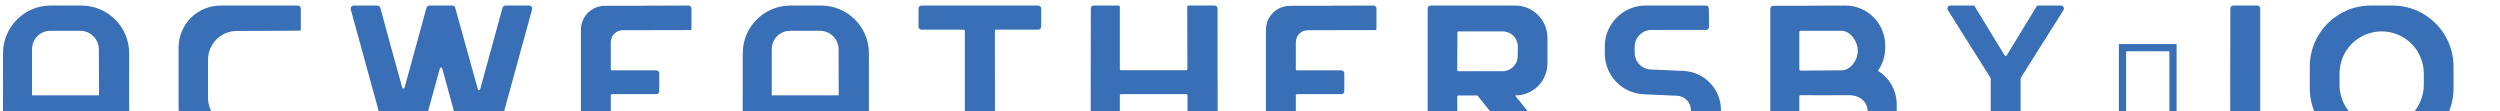 <?xml version="1.0" encoding="UTF-8" standalone="no"?>

    
<!-- Created with Inkscape (http://www.inkscape.org/) -->

<svg xmlns:dc="http://purl.org/dc/elements/1.1/" 
    xmlns:cc="http://creativecommons.org/ns#"
    xmlns:rdf="http://www.w3.org/1999/02/22-rdf-syntax-ns#" 
    xmlns:svg="http://www.w3.org/2000/svg"
    xmlns="http://www.w3.org/2000/svg" 
    xmlns:xlink="http://www.w3.org/1999/xlink"
    width="100%" height="100%" viewBox="0 0 2252.12 100" 
    >
<g transform="matrix(1,0,0,1,0,5)">
<path fill="rgb(57,111,182)" d="M28.86 102.18L89.31 102.18L89.31 128.96C89.31 129.48 89.83 130 90.48 130L113.75 130C114.40 130 115.18 129.74 115.57 129.22C116.09 128.70 116.48 128.05 116.48 127.27C116.35 116.48 116.35 75.53 116.35 42.90C116.35 19.24 97.11 0 73.32 0L45.63 0C21.97 0 2.73 19.24 2.73 42.90C2.60 75.53 2.60 116.48 2.60 127.27C2.60 128.05 2.86 128.70 3.38 129.22C3.90 129.74 4.55 130 5.33 130L27.82 130C28.08 130 28.34 129.87 28.60 129.61C28.73 129.48 28.86 129.22 28.86 128.96ZM89.18 80.86L28.86 80.86L28.86 39.39C28.86 34.97 30.55 30.68 33.67 27.56C36.79 24.44 40.95 22.75 45.37 22.75L72.41 22.75C81.51 22.75 88.92 30.16 89.05 39.26ZM269.94 109.07L213.39 109.07C206.50 109.07 199.88 106.34 194.94 101.53C190.13 96.59 187.39 89.96 187.39 83.20L187.39 48.88C187.39 34.58 198.96 23.01 213.13 22.88C235.10 22.88 264.09 22.62 269.94 22.62C270.46 22.62 270.99 22.10 270.99 21.58L270.99 2.73C270.99 1.17 269.81 0 268.25 0L198.83 0C188.69 0 179.07 4.03 171.92 11.05C164.90 18.20 160.87 27.82 160.87 37.96L160.87 91.39C160.87 112.19 177.77 129.22 198.70 129.22C225.61 129.35 258.76 129.48 268.25 129.48C269.03 129.48 269.69 129.22 270.20 128.70C270.73 128.18 270.99 127.53 270.99 126.75L270.99 110.11C270.99 109.85 270.86 109.59 270.73 109.33C270.46 109.07 270.20 109.07 269.94 109.07ZM476.76 0L455.31 0C454.14 0 453.10 0.78 452.71 1.95C449.85 12.48 436.46 61.36 432.56 75.40C432.43 75.79 432.04 76.18 431.52 76.18C431.00 76.18 430.61 75.79 430.48 75.40C426.58 61.36 413.06 12.48 410.07 1.95C409.81 0.78 408.77 0 407.47 0L386.80 0C385.63 0 384.59 0.78 384.20 1.95C381.34 12.35 368.21 60.06 364.44 73.97C364.31 74.49 363.92 74.75 363.40 74.75C362.88 74.75 362.49 74.49 362.36 73.97C358.46 60.06 345.33 12.35 342.60 1.95C342.21 0.78 341.17 0 339.87 0L318.55 0C317.77 0 316.99 0.39 316.47 1.04C315.95 1.69 315.82 2.60 315.95 3.38C321.15 22.23 346.11 113.23 350.14 127.79C350.40 128.96 351.44 129.87 352.74 129.87L374.06 129.87C375.36 129.87 376.40 128.96 376.66 127.79C379.52 117.52 392.39 70.33 396.29 56.55C396.42 56.16 396.81 55.77 397.33 55.77C397.72 55.77 398.24 56.16 398.37 56.55C402.14 70.33 415.01 117.52 417.87 127.79C418.13 128.96 419.30 129.87 420.47 129.87L442.57 129.87C443.87 129.87 444.91 128.96 445.17 127.79C449.20 113.23 474.16 22.23 479.36 3.38C479.49 2.60 479.36 1.69 478.84 1.04C478.32 0.39 477.54 0 476.76 0ZM551.26 79.82L591.17 79.82C591.95 79.82 592.60 79.56 593.13 79.04C593.64 78.52 593.90 77.87 593.90 77.09L593.90 61.10C593.90 60.45 593.64 59.67 593.13 59.15C592.60 58.63 591.95 58.37 591.17 58.37L551.26 58.37C550.75 58.37 550.22 57.85 550.22 57.33L550.22 33.02C550.22 27.04 555.03 22.23 561.01 22.23C579.34 22.23 615.09 22.10 621.85 22.10C622.38 22.10 622.89 21.71 622.89 21.06L622.89 2.73C622.89 1.95 622.63 1.30 622.12 0.78C621.59 0.26 620.94 0 620.16 0C609.50 0 570.12 0.13 544.89 0.26C532.93 0.26 523.31 9.88 523.31 21.84L523.31 108.16C523.31 114.01 525.65 119.47 529.68 123.50C533.71 127.66 539.30 129.87 545.02 129.87C570.89 129.87 611.97 129.74 622.76 129.74C624.32 129.74 625.49 128.57 625.49 127.01L625.49 110.63C625.49 110.37 625.37 109.98 625.23 109.85C624.97 109.59 624.71 109.46 624.45 109.46L561.01 109.46C555.03 109.46 550.22 104.65 550.22 98.67L550.22 80.99C550.22 80.60 550.35 80.34 550.62 80.21C550.75 79.95 551.00 79.82 551.26 79.82ZM695.24 102.18L755.69 102.18L755.69 128.96C755.69 129.48 756.21 130 756.86 130L780.13 130C780.78 130 781.56 129.74 781.95 129.22C782.47 128.70 782.86 128.05 782.86 127.27C782.73 116.48 782.73 75.53 782.73 42.90C782.73 19.24 763.49 0 739.70 0L712.01 0C688.35 0 669.11 19.24 669.11 42.90C668.98 75.53 668.98 116.48 668.98 127.27C668.98 128.05 669.24 128.70 669.76 129.22C670.28 129.74 670.93 130 671.71 130L694.20 130C694.46 130 694.72 129.87 694.98 129.61C695.11 129.48 695.24 129.22 695.24 128.96ZM755.56 80.86L695.24 80.86L695.24 39.39C695.24 34.97 696.93 30.68 700.05 27.56C703.17 24.44 707.33 22.75 711.75 22.75L738.79 22.75C747.89 22.75 755.30 30.16 755.43 39.26ZM869.18 22.75L869.18 127.27C869.18 127.92 869.44 128.70 869.96 129.09C870.48 129.61 871.13 130 871.91 130L893.62 130C894.27 130 895.05 129.61 895.57 129.09C896.09 128.70 896.35 127.92 896.35 127.27C896.35 111.54 896.22 33.02 896.22 22.88C896.22 22.49 896.35 22.23 896.61 22.10C896.74 21.84 897.13 21.71 897.39 21.71L935.22 21.71C936 21.71 936.65 21.45 937.17 20.93C937.69 20.41 937.95 19.76 937.95 18.98L937.95 2.73C937.95 1.95 937.69 1.30 937.17 0.78C936.65 0.26 936 0 935.22 0L830.18 0C828.62 0 827.45 1.30 827.45 2.73L827.45 18.98C827.45 20.54 828.62 21.71 830.18 21.71L868.14 21.71C868.40 21.71 868.66 21.84 868.92 22.10C869.05 22.23 869.18 22.49 869.18 22.75ZM1008.80 57.07L1008.80 1.04C1008.80 0.52 1008.28 0 1007.63 0L985.27 0C983.84 0 982.67 1.17 982.67 2.73C982.54 19.63 982.54 110.24 982.54 127.14C982.54 127.79 982.80 128.57 983.32 128.96C983.84 129.48 984.49 129.87 985.27 129.87L1007.76 129.87C1008.02 129.87 1008.28 129.74 1008.54 129.48C1008.67 129.35 1008.80 128.96 1008.80 128.70L1008.80 80.99C1008.80 80.73 1008.93 80.34 1009.06 80.21C1009.32 79.95 1009.58 79.82 1009.84 79.82L1068.60 79.82C1069.25 79.82 1069.77 80.34 1069.77 80.99C1069.77 87.49 1069.77 122.20 1069.90 128.70C1069.90 129.35 1070.29 129.87 1070.94 129.87L1094.21 129.87C1094.86 129.87 1095.64 129.48 1096.16 128.96C1096.68 128.57 1096.94 127.79 1096.94 127.14C1096.94 110.24 1096.81 19.63 1096.81 2.73C1096.81 1.17 1095.64 0 1094.08 0L1070.55 0C1070.29 0 1070.03 0.13 1069.77 0.26C1069.64 0.52 1069.51 0.78 1069.51 1.04C1069.51 8.32 1069.64 49.92 1069.64 57.07C1069.64 57.46 1069.51 57.72 1069.38 57.85C1069.12 58.11 1068.86 58.24 1068.60 58.24L1009.84 58.24C1009.32 58.24 1008.80 57.72 1008.80 57.07ZM1168.38 79.82L1208.28 79.82C1209.07 79.82 1209.71 79.56 1210.23 79.04C1210.75 78.52 1211.01 77.87 1211.01 77.09L1211.01 61.10C1211.01 60.45 1210.75 59.67 1210.23 59.15C1209.71 58.63 1209.07 58.37 1208.28 58.37L1168.38 58.37C1167.86 58.37 1167.34 57.85 1167.34 57.33L1167.34 33.02C1167.34 27.04 1172.14 22.23 1178.13 22.23C1196.45 22.23 1232.20 22.10 1238.96 22.10C1239.48 22.10 1240.00 21.71 1240.00 21.06L1240.00 2.73C1240.00 1.95 1239.74 1.30 1239.22 0.78C1238.70 0.26 1238.06 0 1237.27 0C1226.62 0 1187.22 0.13 1162.00 0.26C1150.05 0.26 1140.42 9.88 1140.42 21.84L1140.42 108.16C1140.42 114.01 1142.76 119.47 1146.80 123.50C1150.83 127.66 1156.41 129.87 1162.13 129.87C1188.00 129.87 1229.09 129.74 1239.88 129.74C1241.43 129.74 1242.61 128.57 1242.61 127.01L1242.61 110.63C1242.61 110.37 1242.47 109.98 1242.35 109.85C1242.09 109.59 1241.83 109.46 1241.57 109.46L1178.13 109.46C1172.14 109.46 1167.34 104.65 1167.34 98.67L1167.34 80.99C1167.34 80.60 1167.46 80.34 1167.72 80.21C1167.86 79.95 1168.12 79.82 1168.38 79.82ZM1331.22 81.38C1334.99 86.06 1369.44 128.96 1369.44 128.96C1369.96 129.61 1370.61 130 1371.52 130L1398.56 130C1399.60 130 1400.51 129.35 1401.03 128.44C1401.42 127.53 1401.29 126.36 1400.64 125.58C1400.64 125.58 1367.49 84.37 1365.02 81.25C1364.89 81.12 1364.89 81.12 1365.02 81.12L1365.02 80.99C1372.69 80.99 1380.10 78 1385.56 72.54C1391.02 67.08 1394.01 59.67 1394.01 52L1394.01 28.99C1394.01 13 1381.01 0 1365.02 0L1288.84 0C1287.28 0 1286.11 1.17 1286.11 2.73L1286.11 126.36C1286.11 127.92 1287.28 129.09 1288.84 129.09L1311.98 129.09C1312.24 129.09 1312.50 128.96 1312.76 128.83C1312.89 128.57 1313.02 128.31 1313.02 128.05C1313.02 121.55 1312.76 88.53 1312.76 82.03C1312.76 81.77 1312.89 81.51 1313.15 81.38C1313.28 81.12 1313.54 80.99 1313.93 80.99L1330.44 80.99C1330.83 80.99 1331.09 81.12 1331.22 81.38ZM1367.36 37.05C1367.36 39.78 1367.36 42.77 1367.23 45.50C1367.23 53.04 1361.12 59.15 1353.58 59.15L1313.80 59.15C1313.54 59.15 1313.28 59.02 1313.15 58.89C1312.89 58.63 1312.76 58.37 1312.76 58.11C1312.76 52.78 1312.89 29.64 1312.89 24.31C1312.89 23.79 1313.41 23.27 1313.93 23.27L1353.58 23.27C1357.22 23.27 1360.73 24.70 1363.33 27.30C1365.93 29.90 1367.36 33.41 1367.36 37.05ZM1445.67 36.79L1445.67 43.16C1445.67 62.92 1461.27 79.17 1481.03 79.95C1491.56 80.34 1502.61 80.86 1510.67 81.25C1517.82 81.51 1523.28 87.36 1523.28 94.38C1523.28 101.66 1517.30 107.64 1510.02 107.64L1488.96 107.64C1488.96 107.64 1480.25 107.51 1479.21 107.51L1478.95 107.51L1448.53 107.51C1447.75 107.51 1447.10 107.90 1446.58 108.42C1446.06 108.94 1445.80 109.59 1445.80 110.37C1446.06 114.66 1446.45 122.98 1446.58 127.14C1446.71 128.57 1447.88 129.74 1449.31 129.74L1514.70 129.74C1534.33 129.74 1550.32 113.75 1550.32 94.12C1550.32 75.14 1535.37 59.67 1516.39 58.89C1506.12 58.37 1495.46 57.98 1487.14 57.59C1478.95 57.33 1472.58 50.57 1472.58 42.38L1472.58 37.18C1472.58 28.86 1479.34 21.97 1487.79 21.97L1506.90 21.97L1515.74 21.97L1536.80 21.97C1537.58 21.97 1538.23 21.71 1538.75 21.19C1539.27 20.67 1539.53 20.02 1539.53 19.24C1539.53 15.08 1539.53 6.89 1539.40 2.73C1539.40 1.17 1538.23 0 1536.80 0L1482.46 0C1462.18 0 1445.67 16.51 1445.67 36.79ZM1594.78 71.11L1594.78 126.75C1594.78 127.53 1595.04 128.18 1595.56 128.70C1596.08 129.22 1596.73 129.48 1597.51 129.48L1672.91 129.48C1692.67 129.48 1708.66 113.49 1708.66 93.73L1708.66 89.18C1708.66 76.31 1701.90 65 1691.76 58.76C1695.92 52.78 1698.26 45.63 1698.26 38.22L1698.26 35.75C1698.26 26.26 1694.49 17.16 1687.73 10.53C1681.10 3.77 1672.00 0 1662.51 0C1641.19 0 1607.13 0.26 1597.51 0.26C1595.95 0.26 1594.78 1.56 1594.78 2.99ZM1665.11 109.33L1622.08 109.33C1621.82 109.33 1621.43 109.20 1621.30 109.07C1621.04 108.81 1620.91 108.55 1620.91 108.29L1620.91 81.90C1620.91 81.51 1621.04 81.25 1621.30 81.12C1621.43 80.86 1621.82 80.73 1622.08 80.73C1624.81 80.80 1632.48 80.83 1641.01 80.83C1649.54 80.83 1658.93 80.80 1665.11 80.73C1665.16 80.73 1665.21 80.73 1665.26 80.73C1676.74 80.73 1682.41 87.79 1682.41 94.89C1682.41 102.09 1676.59 109.33 1665.11 109.33ZM1659.00 58.37C1657.57 58.37 1628.06 58.63 1622.08 58.63C1621.82 58.63 1621.43 58.50 1621.30 58.37C1621.04 58.11 1620.91 57.85 1620.91 57.59L1620.91 23.79C1620.91 23.53 1621.04 23.27 1621.30 23.14C1621.43 22.88 1621.82 22.75 1622.08 22.75L1659.00 22.75C1667.06 22.75 1673.56 32.50 1673.56 40.56L1673.56 41.08C1673.56 49.14 1667.06 58.37 1659.00 58.37ZM1805.83 44.85C1801.41 37.44 1781.52 4.94 1778.79 0.52C1778.53 0.26 1778.27 0 1777.88 0L1757.08 0C1756.04 0 1755.13 0.52 1754.61 1.43C1754.22 2.21 1754.22 3.25 1754.74 4.16C1763.19 17.55 1789.32 58.89 1792.83 64.61C1793.22 65.13 1793.35 65.65 1793.35 66.04L1793.35 126.75C1793.35 128.31 1794.52 129.48 1795.95 129.48L1817.53 129.48C1818.31 129.48 1818.96 129.22 1819.48 128.70C1820.00 128.18 1820.26 127.53 1820.26 126.75L1820.26 66.17C1820.26 65.65 1820.39 65.13 1820.65 64.74C1824.29 59.02 1850.42 17.55 1858.87 4.16C1859.39 3.25 1859.39 2.21 1859.00 1.43C1858.48 0.52 1857.57 0 1856.53 0L1835.73 0C1835.34 0 1835.08 0.26 1834.82 0.52C1832.09 4.94 1812.20 37.44 1807.78 44.85C1807.52 45.11 1807.13 45.37 1806.87 45.37C1806.48 45.37 1806.09 45.11 1805.83 44.85ZM1908.79 104L1960.79 104L1960.79 34.71L1908.79 34.71ZM1915.29 97.50L1915.29 41.21L1954.29 41.21L1954.29 97.50ZM2033.40 0L2011.82 0C2010.39 0 2009.22 1.17 2009.22 2.73C2009.09 19.63 2009.09 110.24 2009.09 127.14C2009.09 127.79 2009.35 128.57 2009.87 128.96C2010.39 129.48 2011.04 129.87 2011.82 129.87L2033.40 129.87C2034.18 129.87 2034.83 129.48 2035.35 128.96C2035.87 128.57 2036.13 127.79 2036.13 127.14L2036.13 2.73C2036.13 1.17 2034.96 0 2033.40 0ZM2080.78 54.99L2080.78 74.62C2080.78 105.04 2105.35 129.61 2135.77 129.61L2155.27 129.61C2185.69 129.61 2210.26 105.04 2210.26 74.62L2210.26 54.99C2210.26 24.57 2185.69 0 2155.27 0L2135.77 0C2105.35 0 2080.78 24.57 2080.78 54.99ZM2183.48 61.23L2183.48 71.50C2183.48 81.51 2179.45 91.13 2172.43 98.28C2165.28 105.43 2155.66 109.46 2145.52 109.46C2135.38 109.46 2125.76 105.43 2118.61 98.28C2111.59 91.13 2107.56 81.51 2107.56 71.50L2107.56 61.23C2107.56 51.22 2111.59 41.47 2118.61 34.45C2125.76 27.30 2135.38 23.27 2145.52 23.27C2155.66 23.27 2165.28 27.30 2172.43 34.45C2179.45 41.47 2183.48 51.22 2183.48 61.23Z"/>
</g>
</svg>